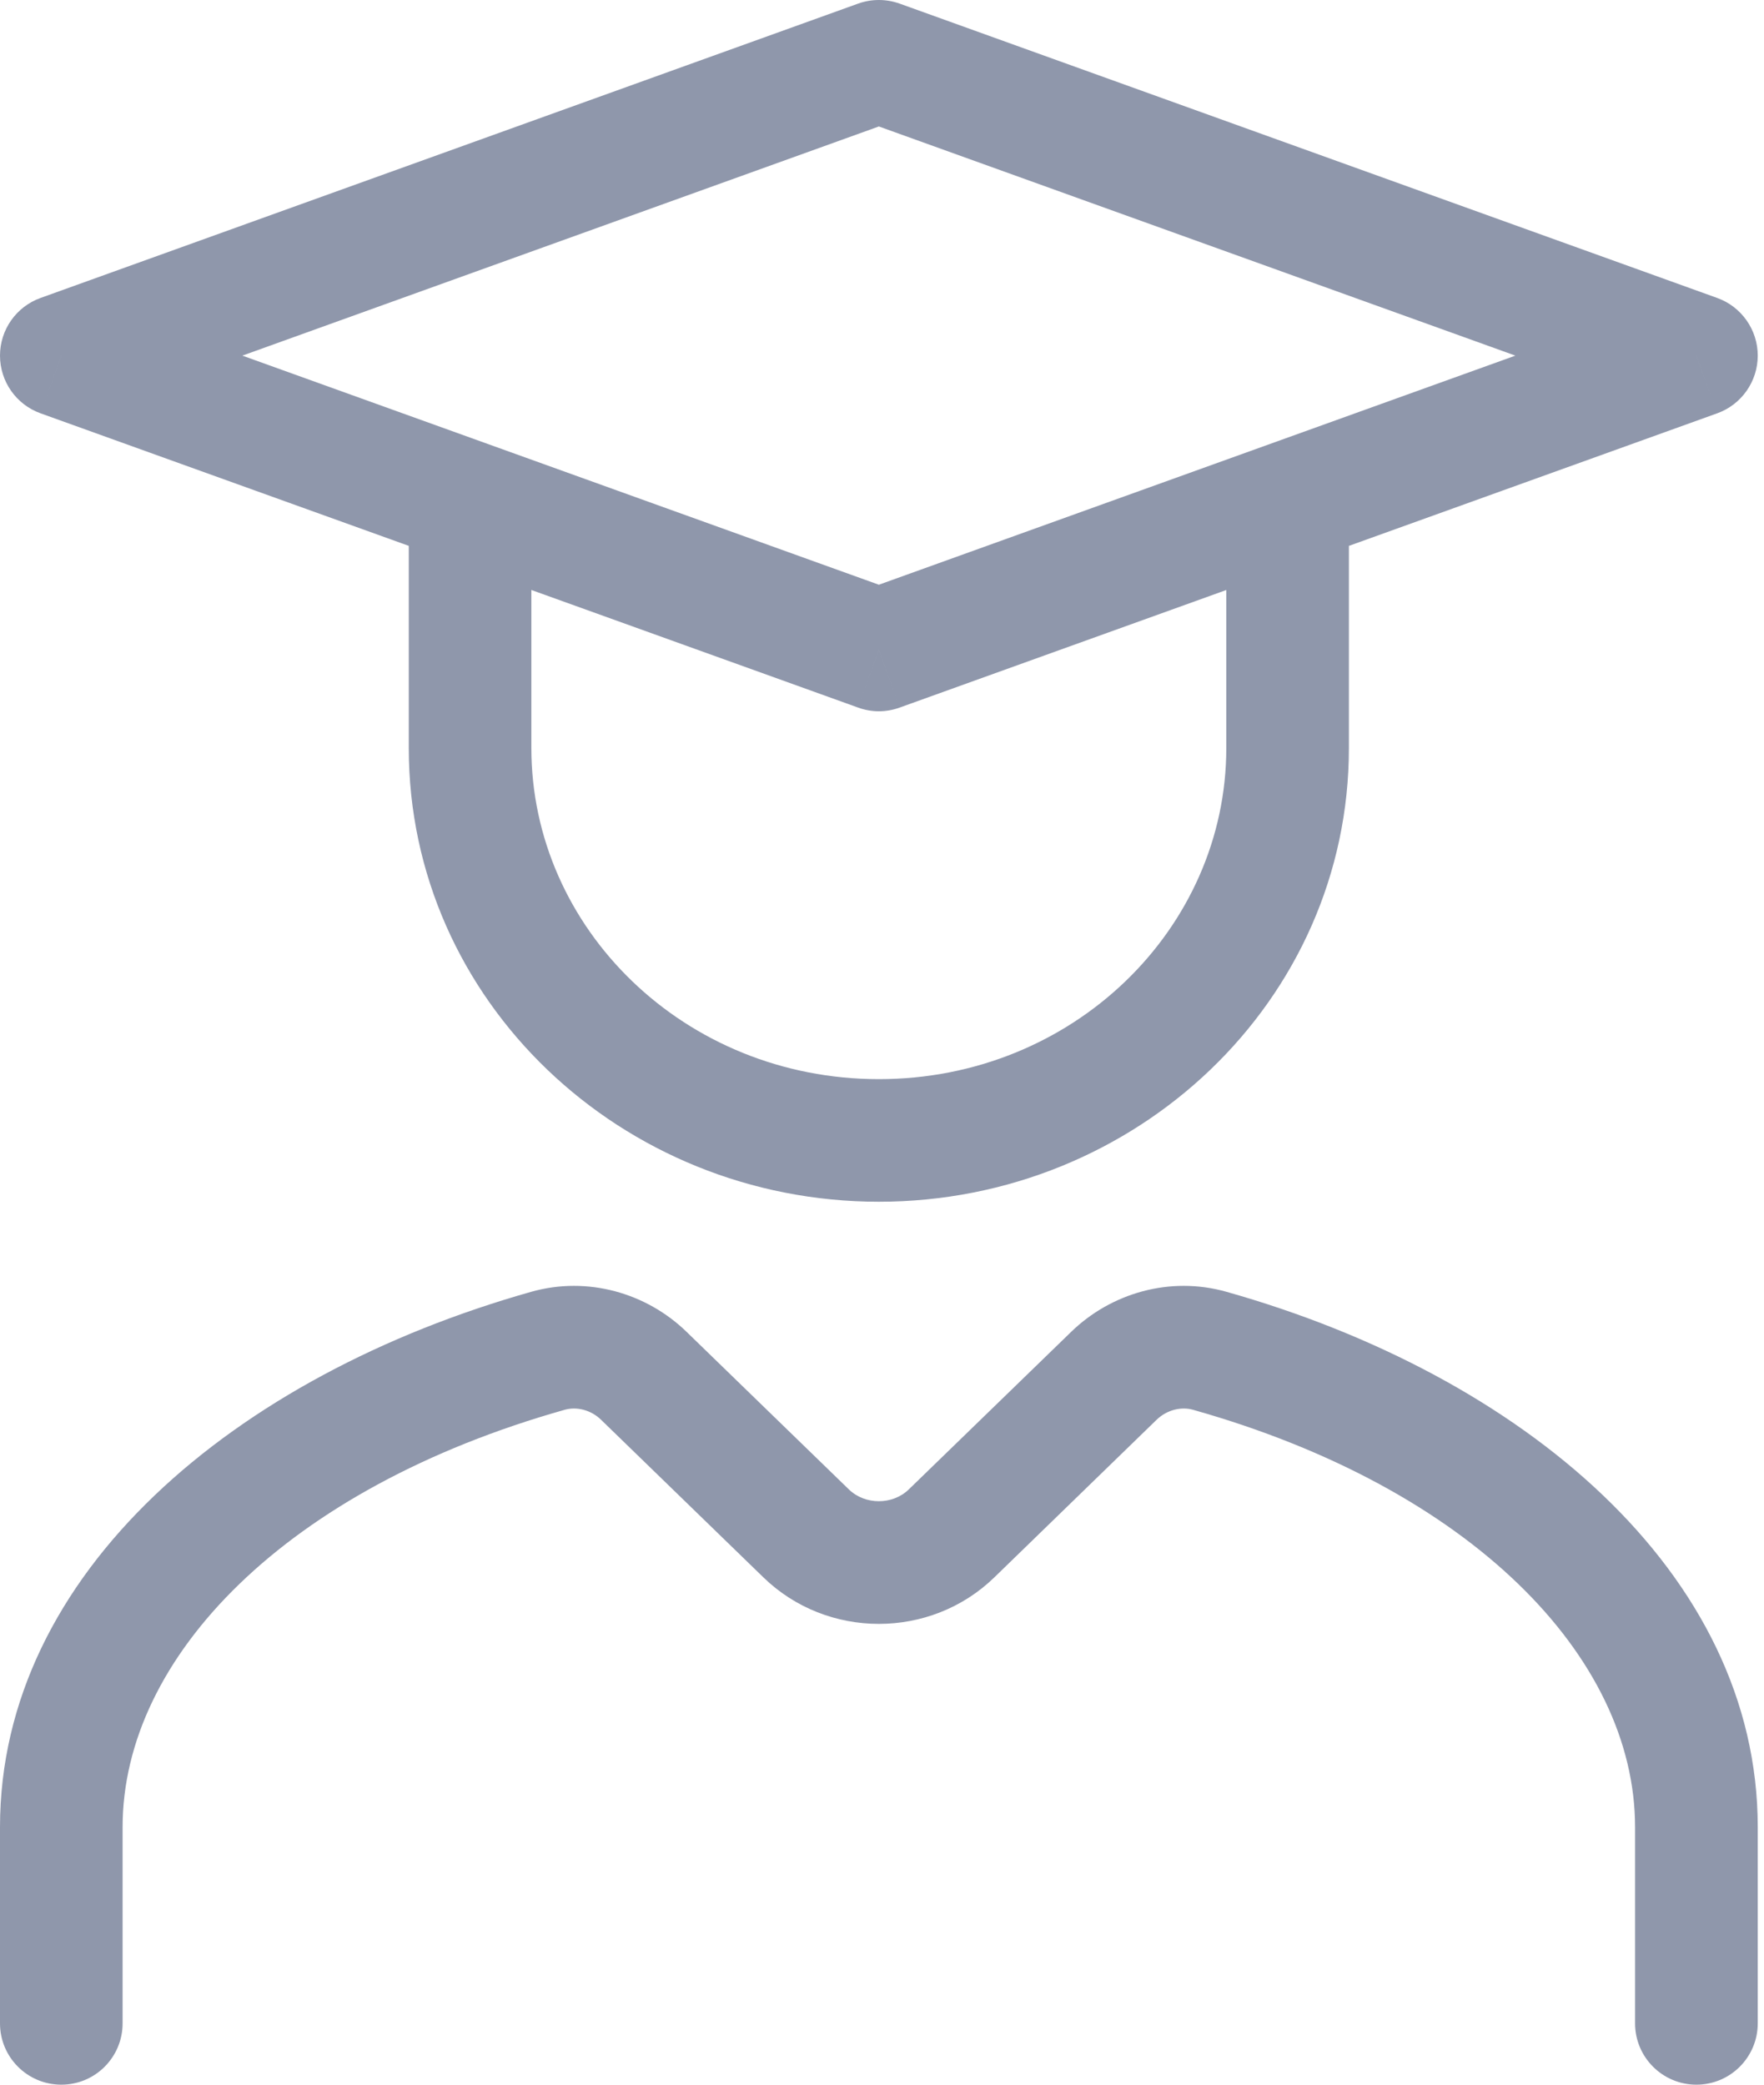 <svg width="22" height="26" viewBox="0 0 22 26" fill="none" xmlns="http://www.w3.org/2000/svg">
<path d="M16.823 6.882V6.118H15.294V6.882H16.823ZM6.627 6.882V6.118H5.098V6.882H6.627ZM10.961 0.765L11.22 0.045C11.052 -0.015 10.869 -0.015 10.702 0.045L10.961 0.765ZM0.765 4.435L0.506 3.716C0.202 3.825 0 4.113 0 4.435C0 4.758 0.202 5.046 0.506 5.155L0.765 4.435ZM10.961 8.106L10.702 8.825C10.869 8.886 11.052 8.886 11.22 8.825L10.961 8.106ZM21.157 4.435L21.416 5.155C21.719 5.046 21.922 4.758 21.922 4.435C21.922 4.113 21.719 3.825 21.416 3.716L21.157 4.435ZM11.867 19.125L11.334 18.576L11.334 18.576L11.867 19.125ZM13.892 17.16L14.424 17.708H14.424L13.892 17.16ZM15.088 16.847L15.295 16.111L15.088 16.847ZM8.03 17.16L8.563 16.611L8.03 17.16ZM10.055 19.125L10.587 18.576L10.055 19.125ZM6.834 16.847L6.626 16.111L6.834 16.847ZM20.392 25.235C20.392 25.658 20.735 26 21.157 26C21.579 26 21.922 25.658 21.922 25.235H20.392ZM0 25.235C0 25.658 0.342 26 0.765 26C1.187 26 1.529 25.658 1.529 25.235H0ZM15.294 6.882V9.329H16.823V6.882H15.294ZM6.627 9.329V6.882H5.098V9.329H6.627ZM10.961 13.459C8.538 13.459 6.627 11.581 6.627 9.329H5.098C5.098 12.484 7.753 14.988 10.961 14.988V13.459ZM15.294 9.329C15.294 11.581 13.384 13.459 10.961 13.459V14.988C14.169 14.988 16.823 12.484 16.823 9.329H15.294ZM10.702 0.045L0.506 3.716L1.024 5.155L11.22 1.484L10.702 0.045ZM11.22 8.825L21.416 5.155L20.898 3.716L10.702 7.386L11.22 8.825ZM10.702 1.484L20.898 5.155L21.416 3.716L11.22 0.045L10.702 1.484ZM11.22 7.386L1.024 3.716L0.506 5.155L10.702 8.825L11.22 7.386ZM12.4 19.674L14.424 17.708L13.359 16.611L11.334 18.576L12.4 19.674ZM14.88 17.583C18.339 18.559 20.392 20.659 20.392 22.788H21.922C21.922 19.614 18.986 17.153 15.295 16.111L14.88 17.583ZM7.497 17.708L9.522 19.674L10.587 18.576L8.563 16.611L7.497 17.708ZM1.529 22.788C1.529 20.659 3.582 18.559 7.042 17.583L6.626 16.111C2.935 17.153 0 19.614 0 22.788H1.529ZM20.392 22.788V25.235H21.922V22.788H20.392ZM0 22.788V25.235H1.529V22.788H0ZM8.563 16.611C8.066 16.128 7.331 15.912 6.626 16.111L7.042 17.583C7.191 17.541 7.369 17.583 7.497 17.708L8.563 16.611ZM14.424 17.708C14.553 17.583 14.731 17.541 14.88 17.583L15.295 16.111C14.591 15.912 13.856 16.128 13.359 16.611L14.424 17.708ZM11.334 18.576C11.132 18.772 10.789 18.772 10.587 18.576L9.522 19.674C10.318 20.446 11.604 20.446 12.4 19.674L11.334 18.576Z" fill="#8F97AB"/>
</svg>
